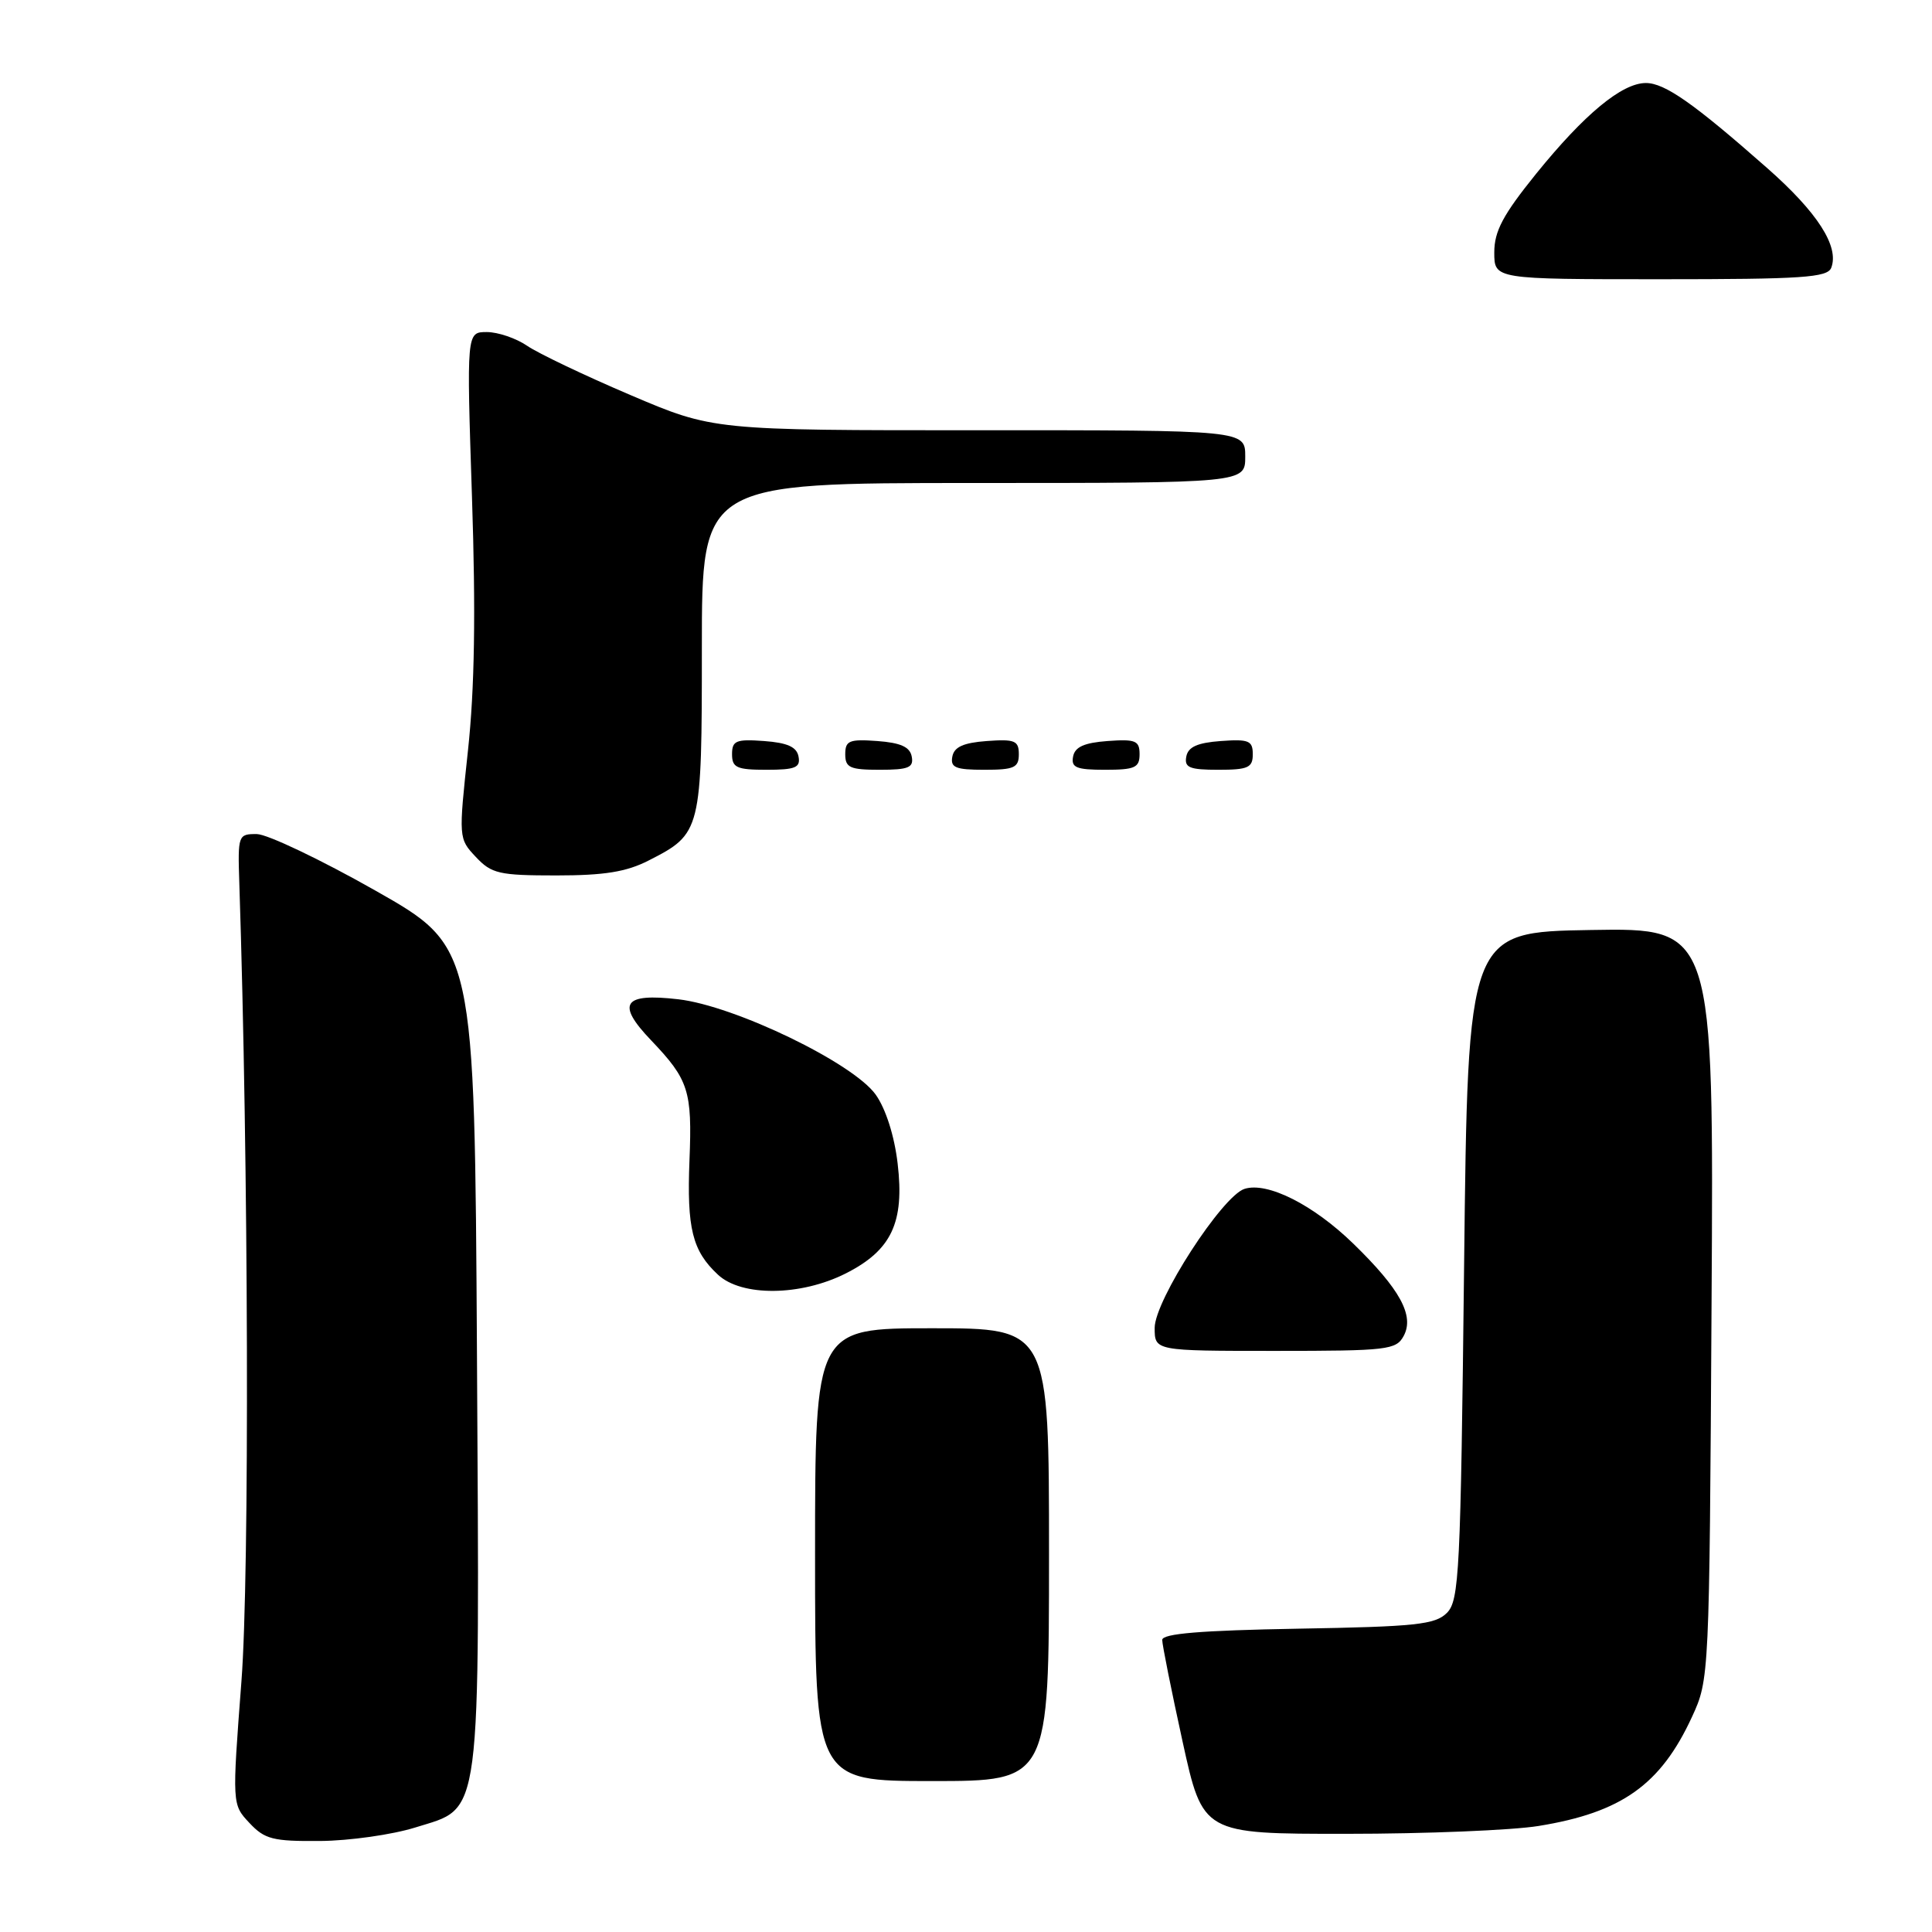 <?xml version="1.0" encoding="UTF-8" standalone="no"?>
<!DOCTYPE svg PUBLIC "-//W3C//DTD SVG 1.1//EN" "http://www.w3.org/Graphics/SVG/1.1/DTD/svg11.dtd" >
<svg xmlns="http://www.w3.org/2000/svg" xmlns:xlink="http://www.w3.org/1999/xlink" version="1.1" viewBox="0 0 256 256">
 <g >
 <path fill="currentColor"
d=" M 55.00 242.16 C 63.93 239.36 63.55 242.28 63.20 179.48 C 62.89 125.46 62.89 125.46 49.73 118.00 C 42.50 113.90 35.43 110.54 34.04 110.52 C 31.56 110.50 31.50 110.65 31.71 117.00 C 32.93 154.11 33.08 208.64 31.99 222.80 C 30.75 239.10 30.75 239.10 33.05 241.55 C 35.08 243.72 36.17 243.99 42.42 243.94 C 46.32 243.91 51.98 243.10 55.00 242.16 Z  M 203.87 241.95 C 214.87 240.17 220.06 236.48 224.20 227.49 C 226.49 222.53 226.50 222.24 226.79 172.73 C 227.09 122.95 227.09 122.95 210.79 123.23 C 194.50 123.50 194.50 123.50 194.00 167.72 C 193.54 208.41 193.36 212.07 191.72 213.72 C 190.16 215.27 187.62 215.54 171.97 215.81 C 159.10 216.04 154.00 216.46 154.00 217.30 C 154.00 217.94 155.21 223.98 156.69 230.73 C 159.38 243.00 159.38 243.00 178.44 242.99 C 188.92 242.99 200.37 242.52 203.87 241.95 Z  M 139.00 206.00 C 139.00 176.00 139.00 176.00 123.50 176.00 C 108.00 176.00 108.00 176.00 108.00 206.00 C 108.00 236.00 108.00 236.00 123.50 236.00 C 139.00 236.00 139.00 236.00 139.00 206.00 Z  M 186.00 177.01 C 187.43 174.33 185.52 170.82 179.33 164.80 C 174.03 159.64 167.94 156.57 164.91 157.53 C 161.95 158.47 153.00 172.31 153.00 175.95 C 153.00 179.00 153.00 179.00 168.96 179.00 C 183.88 179.00 185.00 178.87 186.00 177.01 Z  M 112.04 168.75 C 118.13 165.68 119.87 162.00 118.94 154.16 C 118.51 150.50 117.37 146.93 116.04 145.05 C 113.05 140.85 97.38 133.28 89.88 132.41 C 82.56 131.56 81.62 132.98 86.27 137.84 C 91.26 143.07 91.73 144.53 91.36 153.73 C 91.00 162.78 91.74 165.75 95.13 168.90 C 98.26 171.83 106.08 171.75 112.04 168.75 Z  M 85.97 114.01 C 92.92 110.47 93.00 110.15 93.00 85.78 C 93.00 64.00 93.00 64.00 129.00 64.00 C 165.00 64.00 165.00 64.00 165.00 60.50 C 165.00 57.00 165.00 57.00 129.75 57.01 C 94.50 57.02 94.50 57.02 83.50 52.33 C 77.45 49.75 71.31 46.82 69.85 45.82 C 68.39 44.82 65.98 44.00 64.50 44.00 C 61.82 44.00 61.82 44.00 62.54 65.88 C 63.05 81.23 62.89 91.25 62.01 99.43 C 60.76 111.05 60.76 111.12 63.05 113.55 C 65.13 115.77 66.13 116.00 73.71 116.00 C 80.09 116.00 83.01 115.53 85.97 114.01 Z  M 105.81 100.25 C 105.57 98.97 104.34 98.42 101.24 98.19 C 97.53 97.92 97.00 98.14 97.00 99.94 C 97.00 101.72 97.62 102.00 101.57 102.00 C 105.39 102.00 106.09 101.71 105.81 100.25 Z  M 120.81 100.25 C 120.57 98.97 119.34 98.42 116.24 98.19 C 112.53 97.92 112.00 98.14 112.00 99.94 C 112.00 101.72 112.62 102.00 116.57 102.00 C 120.39 102.00 121.09 101.71 120.81 100.25 Z  M 135.00 99.94 C 135.00 98.14 134.47 97.92 130.76 98.19 C 127.66 98.42 126.43 98.97 126.19 100.25 C 125.91 101.71 126.61 102.00 130.43 102.00 C 134.38 102.00 135.00 101.72 135.00 99.94 Z  M 151.00 99.94 C 151.00 98.14 150.47 97.92 146.76 98.19 C 143.66 98.42 142.43 98.97 142.19 100.25 C 141.91 101.71 142.61 102.00 146.43 102.00 C 150.38 102.00 151.00 101.72 151.00 99.94 Z  M 166.00 99.94 C 166.00 98.14 165.47 97.92 161.76 98.19 C 158.66 98.42 157.43 98.97 157.19 100.25 C 156.91 101.71 157.61 102.00 161.43 102.00 C 165.38 102.00 166.00 101.72 166.00 99.94 Z  M 242.65 35.48 C 243.73 32.66 240.83 28.14 234.15 22.26 C 224.45 13.71 220.59 11.00 218.09 11.00 C 214.92 11.00 209.94 15.12 203.54 23.03 C 199.15 28.47 198.00 30.63 198.00 33.45 C 198.00 37.00 198.00 37.00 220.03 37.00 C 238.81 37.00 242.15 36.78 242.65 35.48 Z "/>
</g>
</svg>